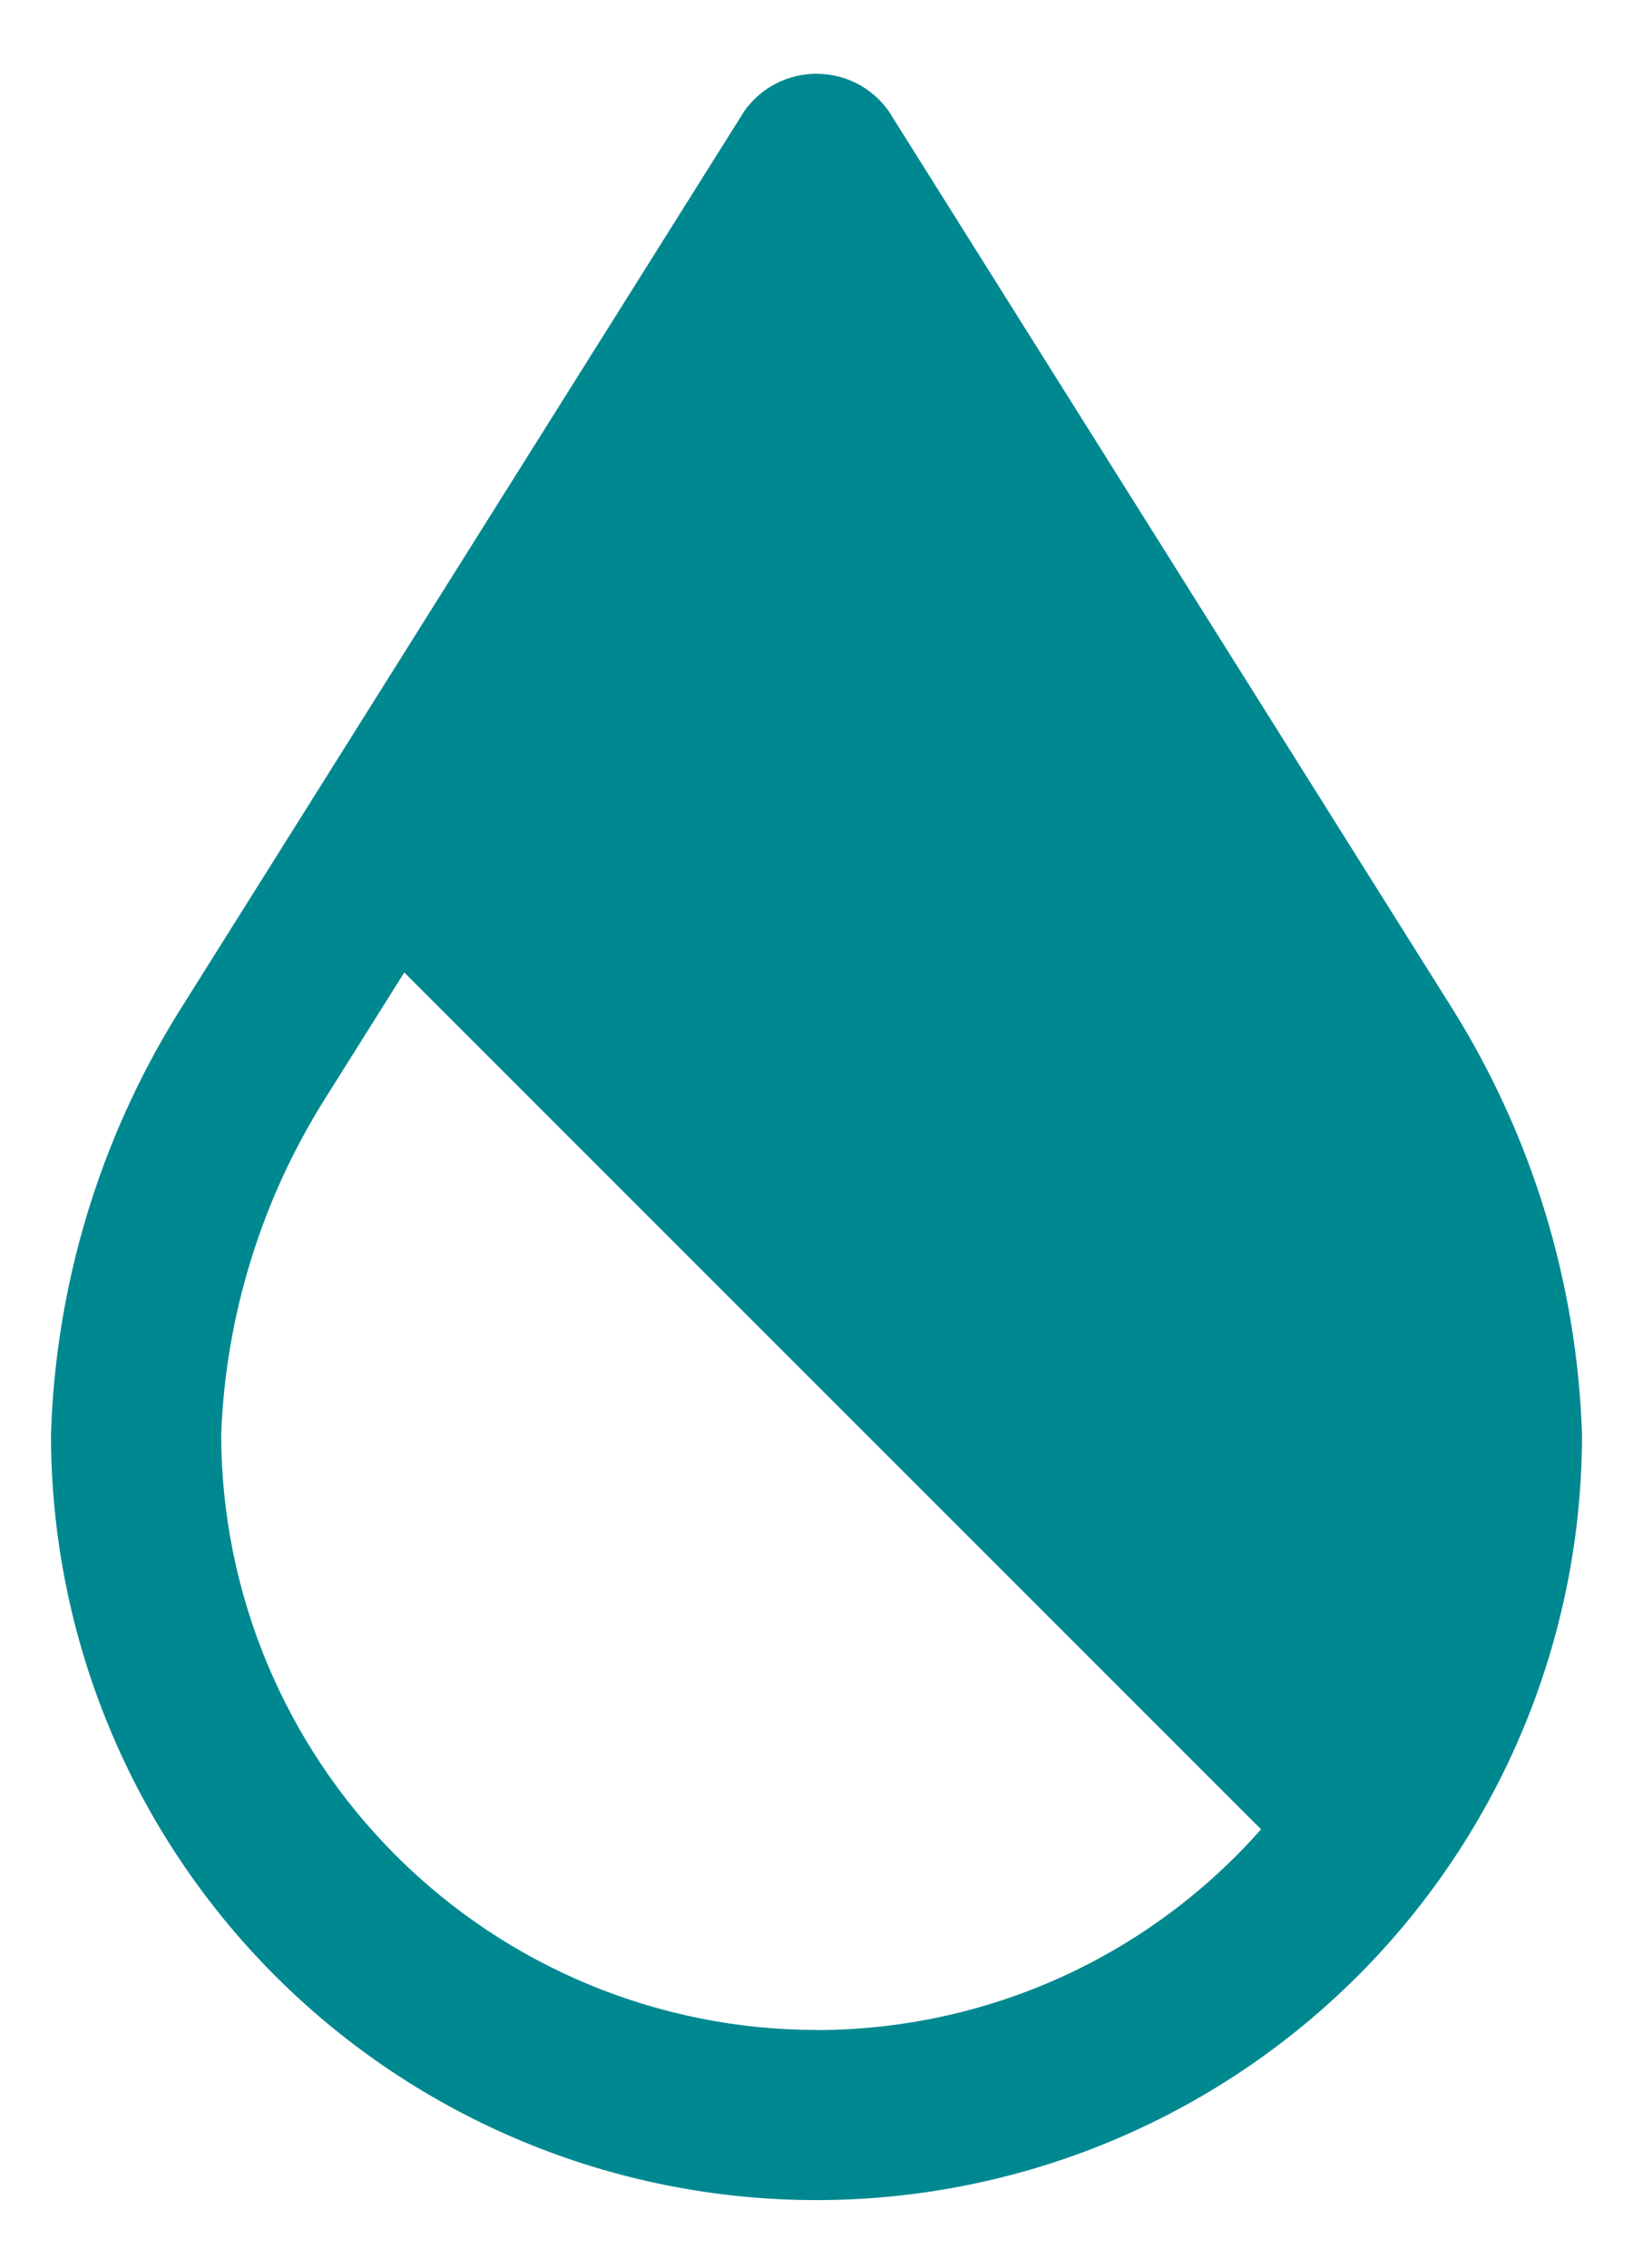 <svg width="18" height="25" viewBox="0 0 18 25" fill="none" xmlns="http://www.w3.org/2000/svg">
<path d="M16.009 11.118L9.794 1.222C9.704 1.096 9.585 0.992 9.447 0.921C9.309 0.85 9.155 0.813 9 0.813C8.845 0.813 8.691 0.85 8.553 0.921C8.415 0.992 8.296 1.096 8.206 1.222L1.963 11.165C1.096 12.564 0.613 14.167 0.562 15.812C0.562 18.05 1.451 20.196 3.034 21.779C4.616 23.361 6.762 24.25 9 24.25C11.238 24.25 13.384 23.361 14.966 21.779C16.549 20.196 17.438 18.05 17.438 15.812C17.384 14.149 16.891 12.53 16.009 11.118ZM9 22.375C7.26 22.373 5.592 21.681 4.362 20.45C3.132 19.22 2.44 17.552 2.438 15.812C2.487 14.502 2.881 13.227 3.579 12.116L4.456 10.719L13.9 20.163C13.287 20.858 12.533 21.415 11.688 21.797C10.843 22.178 9.927 22.375 9 22.376V22.375Z" fill="#008891"/>
</svg>
